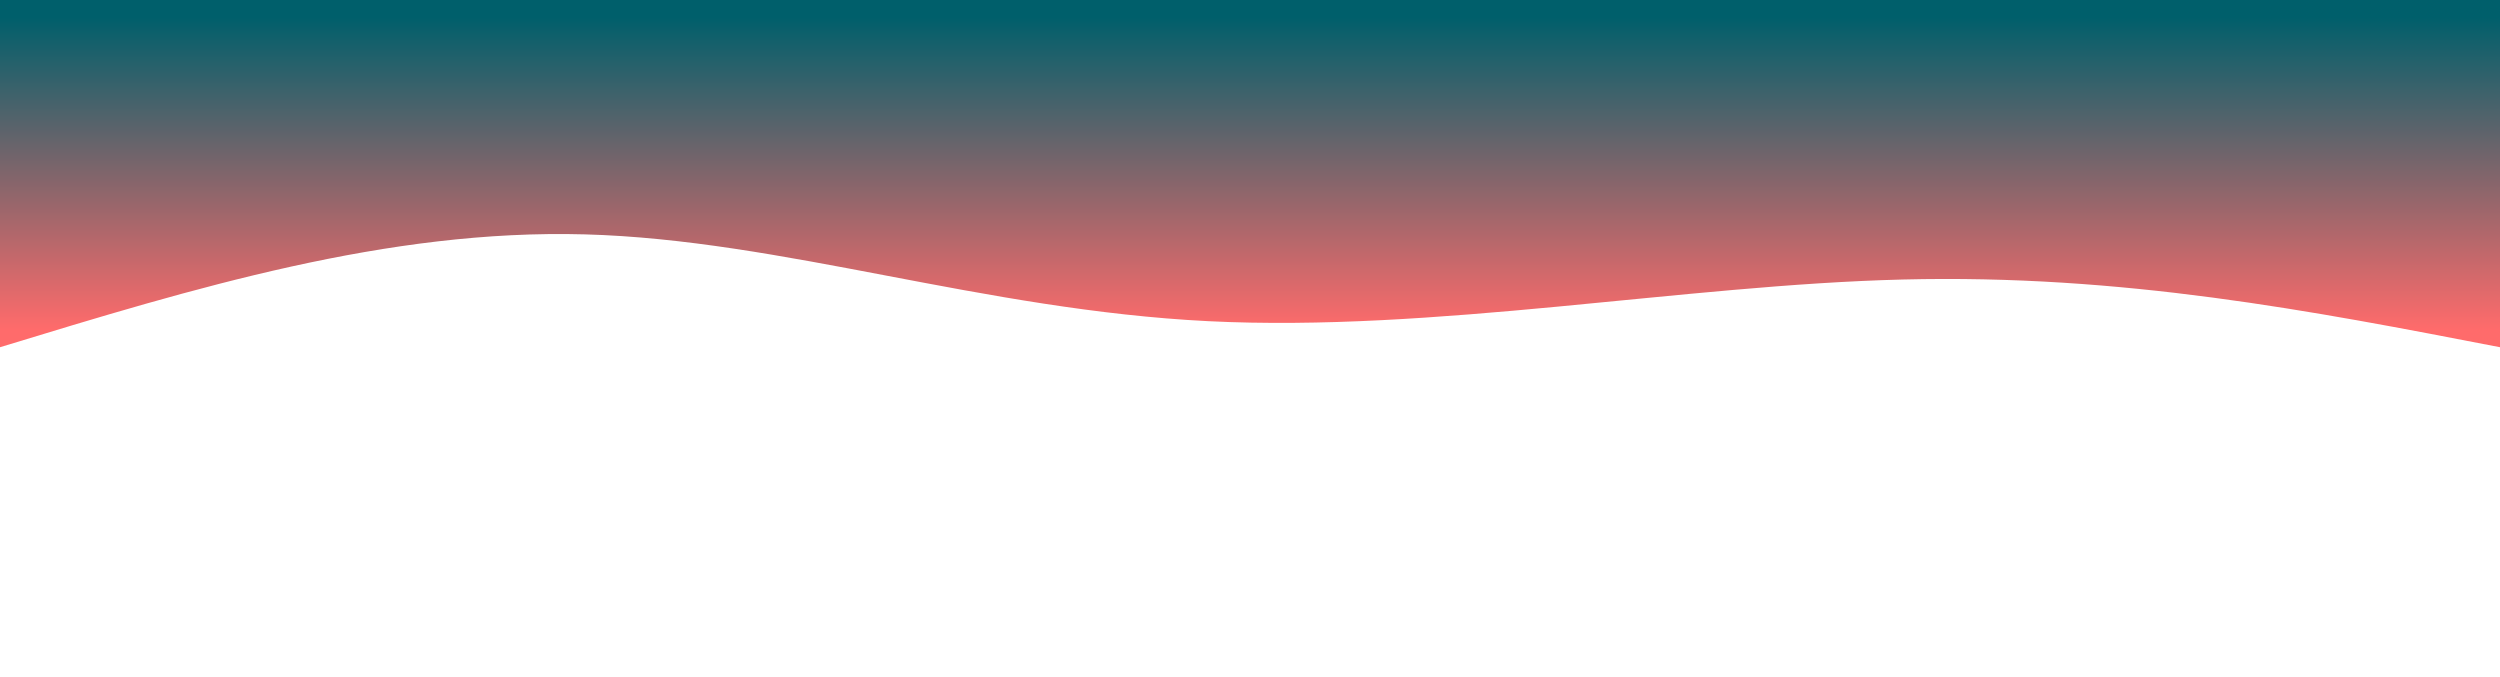 <svg width="100%" height="100%" id="svg" viewBox="0 0 1440 390" xmlns="http://www.w3.org/2000/svg" ><style>
.path-0{
animation:pathAnim-0 15s ease-in-out infinite alternate;
}
@keyframes pathAnim-0{
0%{
d: path("M 0,400 C 0,400 0,200 0,200 C 108,221 217,242 344,239 C 470,235 614,208 744,215 C 873,221 989,261 1103,265 C 1216,268 1328,234 1440,200 C 1440,200 1440,400 1440,400 Z");
}
33%{
d: path("M 0,400 C 0,400 0,200 0,200 C 117,190 234,180 353,191 C 471,201 589,231 703,250 C 816,268 924,275 1046,265 C 1167,254 1303,227 1440,200 C 1440,200 1440,400 1440,400 Z");
}
66%{
d: path("M 0,400 C 0,400 0,200 0,200 C 131,227 263,254 379,244 C 494,233 592,183 701,154 C 809,124 927,114 1052,125 C 1176,135 1308,167 1440,200 C 1440,200 1440,400 1440,400 Z");
}
100%{
d: path("M 0,400 C 0,400 0,200 0,200 C 97,223 194,246 305,240 C 415,233 537,197 657,197 C 776,196 892,232 1022,239 C 1151,245 1295,222 1440,200 C 1440,200 1440,400 1440,400 Z");
}
}</style><defs><linearGradient id="gradient" x1="50%" y1="100%" x2="50%" y2="0%"><stop offset="5%" stop-color="#005f6b"></stop><stop offset="95%" stop-color="#ff6b6b"></stop></linearGradient></defs><path d="M0 400V200c108.821 21.071 217.643 42.143 344 39 126.357-3.143 270.25-30.5 400-24s245.357 46.857 359 50c113.643 3.143 225.321-30.929 337-65v200Z" stroke="none" stroke-width="0" fill="url(#gradient)" fill-opacity="1" class="path-0" transform="rotate(-180 720 200)"></path></svg>